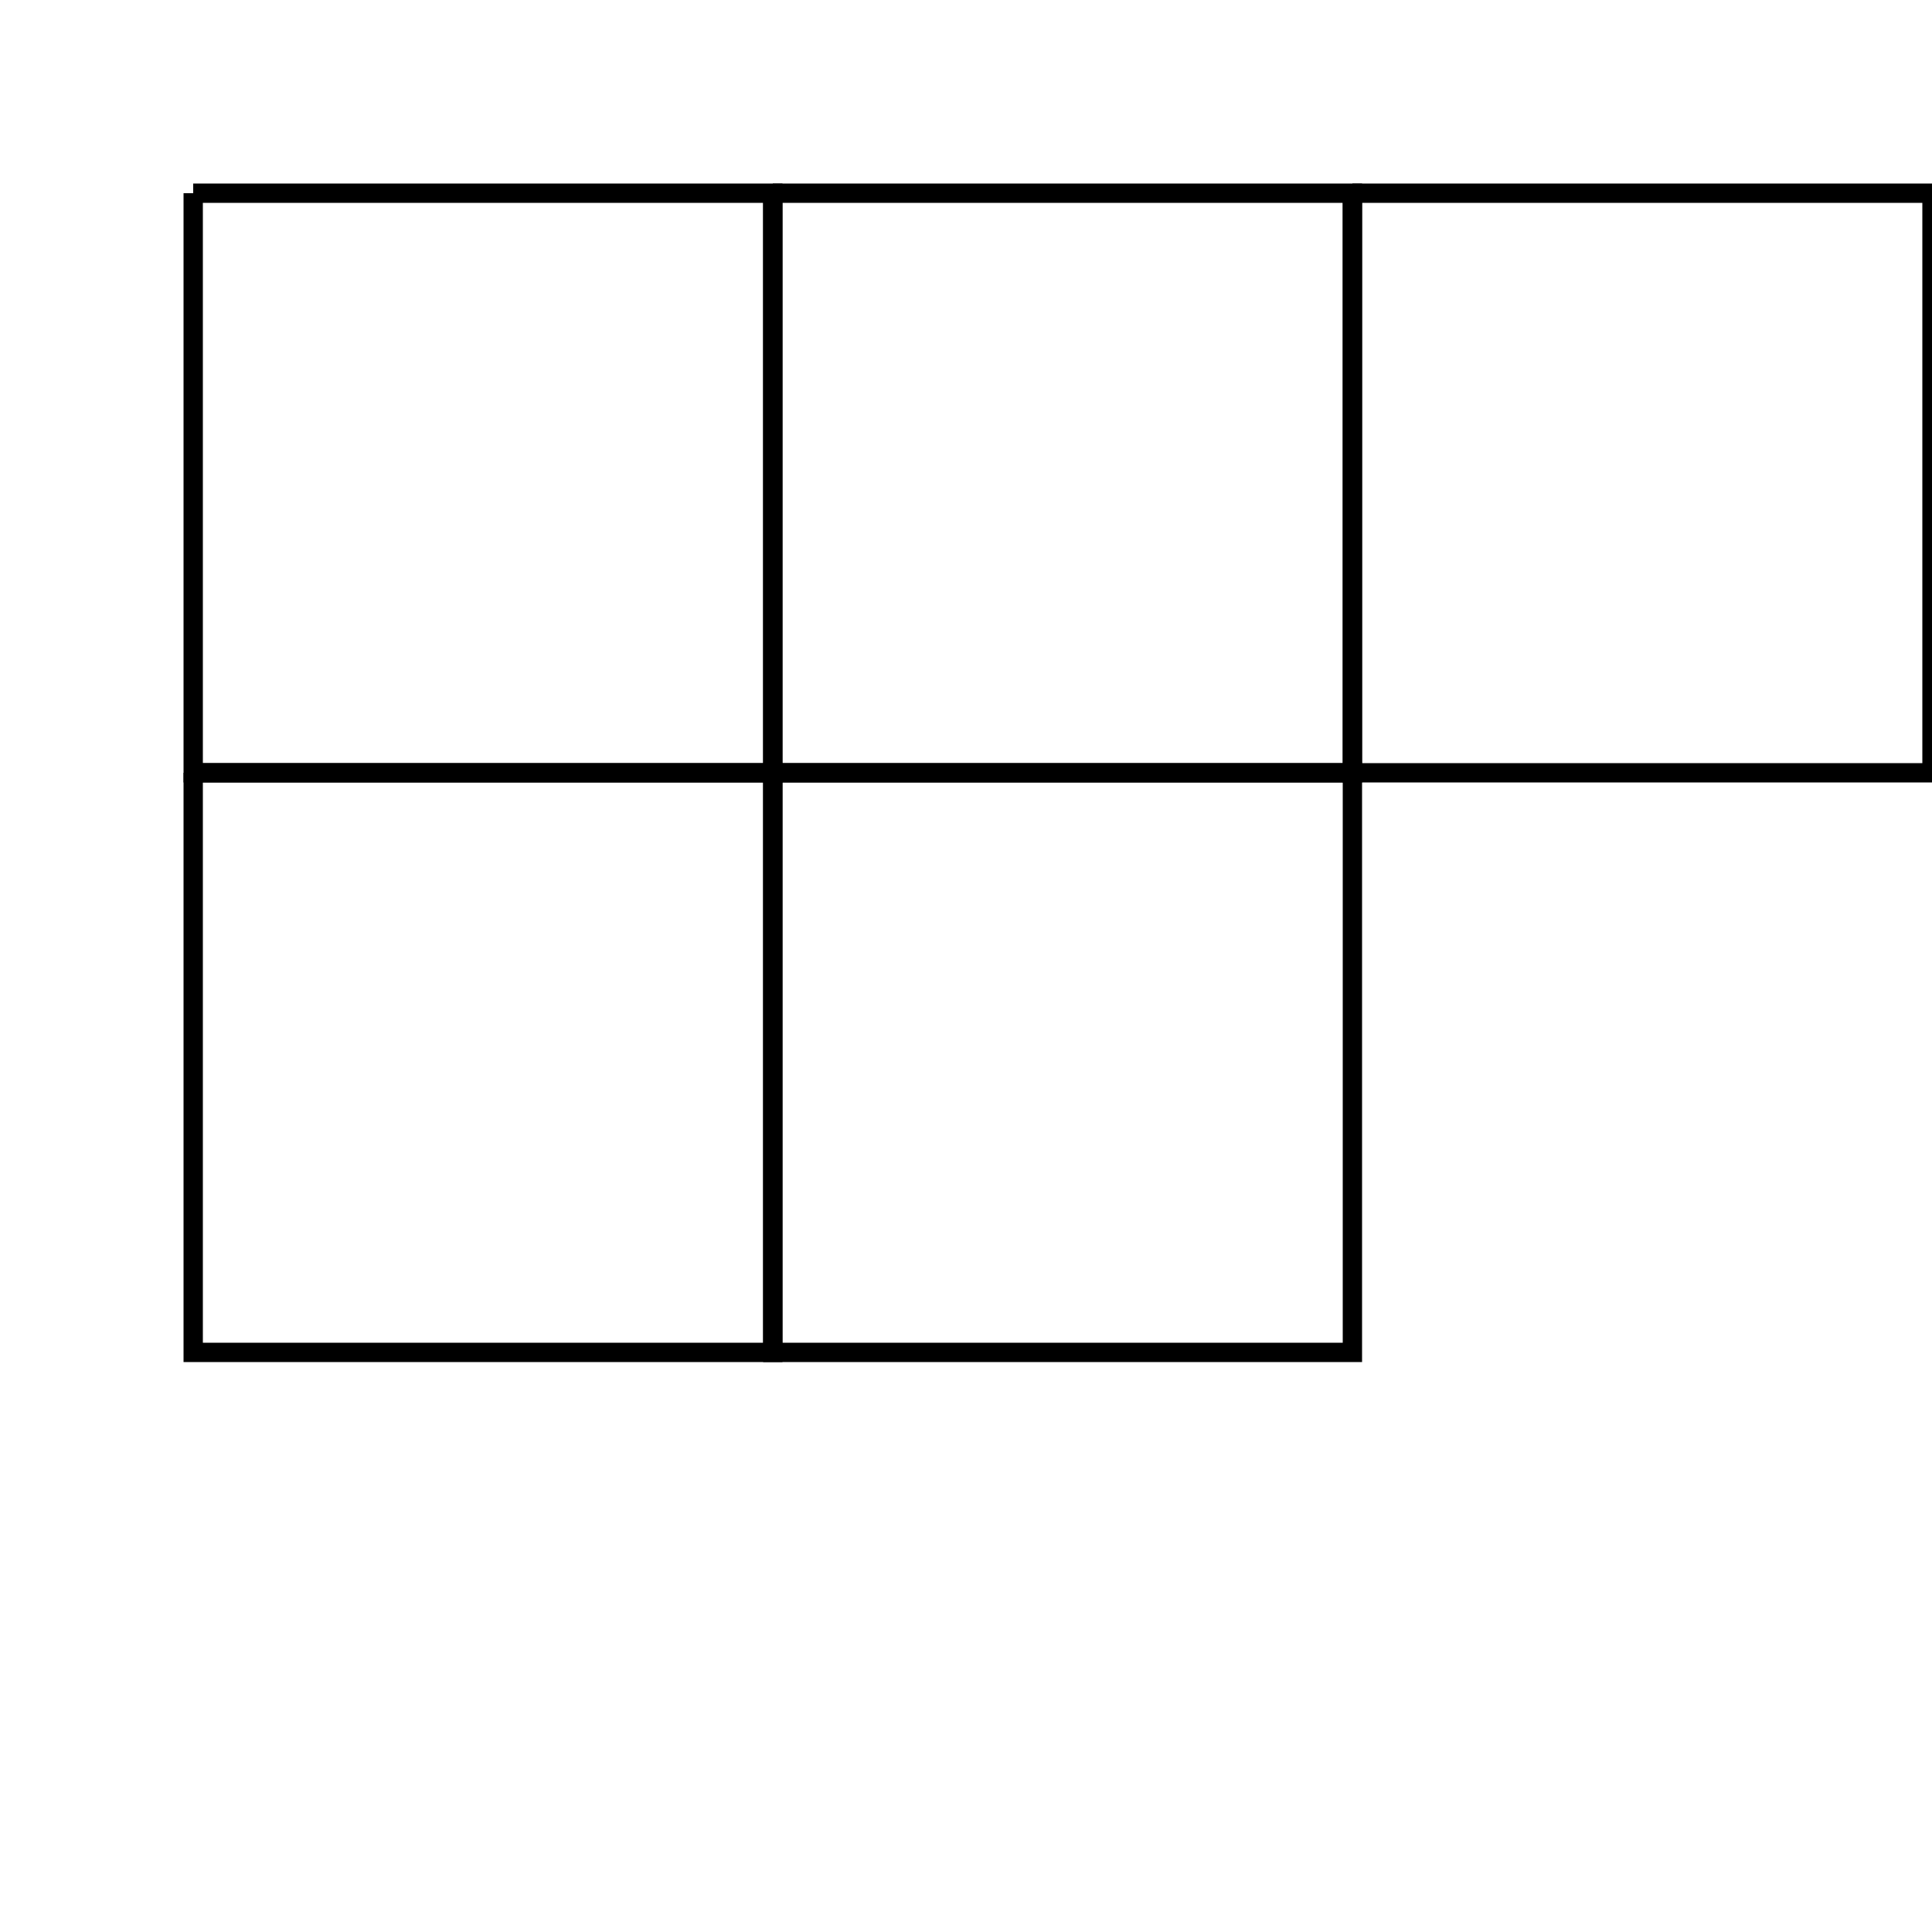 <svg width="100" height="100">
  <path d= '  M 10,10 l 30,0 l 0,30 l -30,0  L 10,10'  fill='none' stroke='black' stroke-width='1' />
  <path d= '  M 40,10 l 30,0 l 0,30 l -30,0  L 40,10'  fill='none' stroke='black' stroke-width='1' />
  <path d= '  M 70,10 l 30,0 l 0,30 l -30,0  L 70,10'  fill='none' stroke='black' stroke-width='1' />
  <path d= '  M 10,40 l 30,0 l 0,30 l -30,0  L 10,40'  fill='none' stroke='black' stroke-width='1' />
  <path d= '  M 40,40 l 30,0 l 0,30 l -30,0  L 40,40'  fill='none' stroke='black' stroke-width='1' />  
  </svg>
